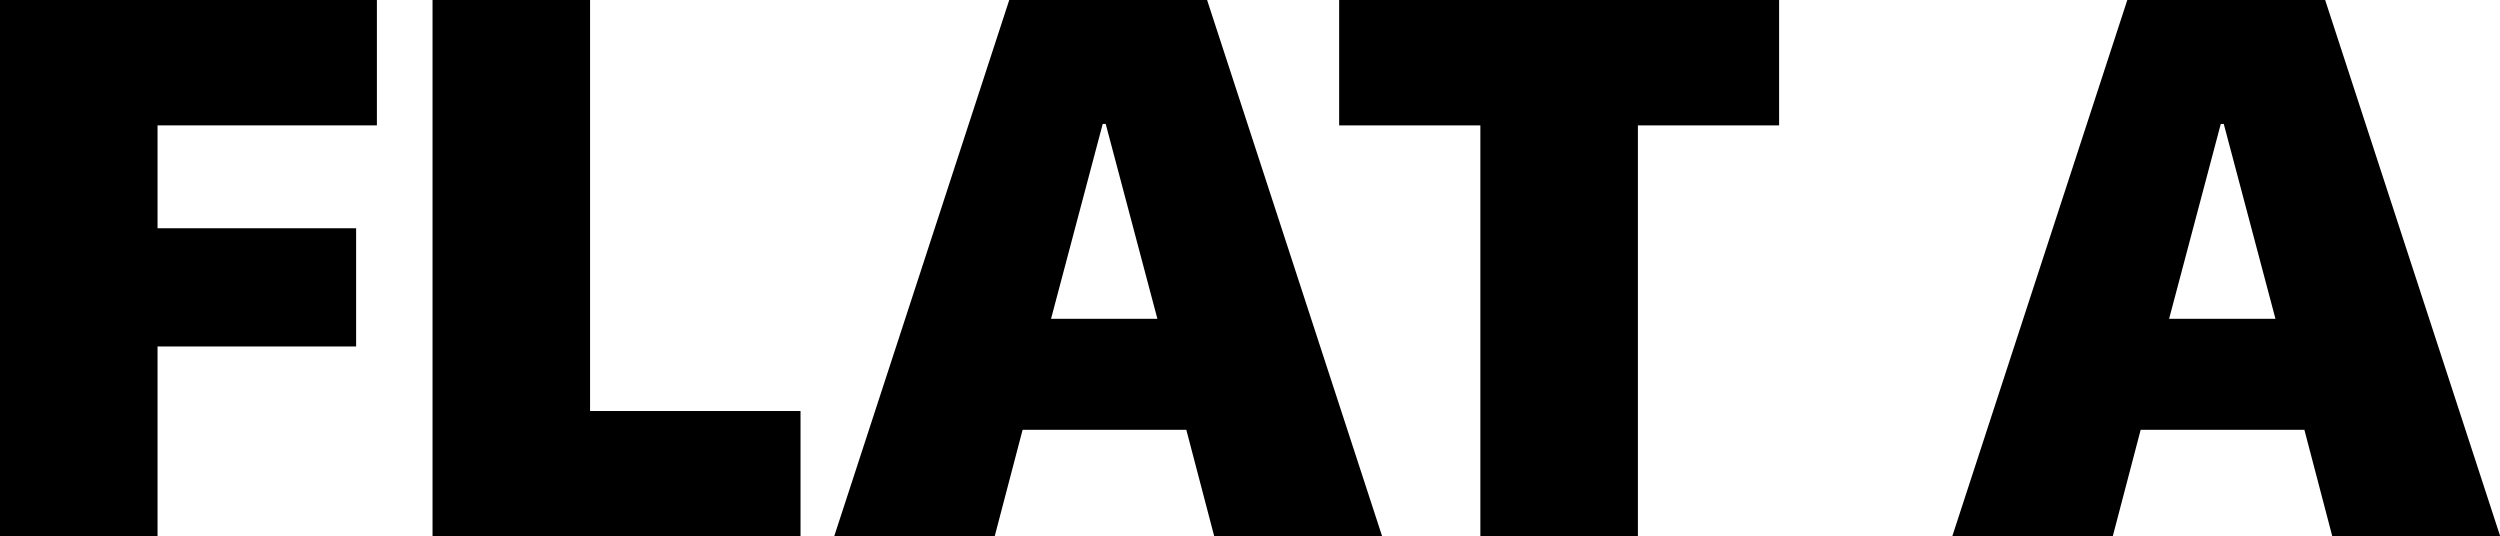 <?xml version="1.0" encoding="UTF-8"?><svg id="Layer_1" xmlns="http://www.w3.org/2000/svg" viewBox="0 0 101.09 21.69"><path d="M0,21.69V0H15.24V5.07H6.37v4.16H14.4v4.78H6.37v7.68H0Z"/><path d="M32.37,21.69h-14.88V0h6.37V16.62h8.51v5.07Z"/><path d="M47.96,17.38h-6.61l-1.13,4.31h-6.49L40.81,0h8l7.08,21.69h-6.79l-1.13-4.31Zm-5.46-4.49h4.3l-2.09-7.88h-.12l-2.09,7.88Z"/><path d="M59.86,21.69V5.07h-5.71V0h17.79V5.07h-5.71V21.69h-6.37Z"/><path d="M93.17,17.38h-6.61l-1.13,4.31h-6.49L86.02,0h8l7.08,21.69h-6.79l-1.13-4.31Zm-5.46-4.49h4.3l-2.09-7.88h-.12l-2.09,7.88Z"/></svg>
